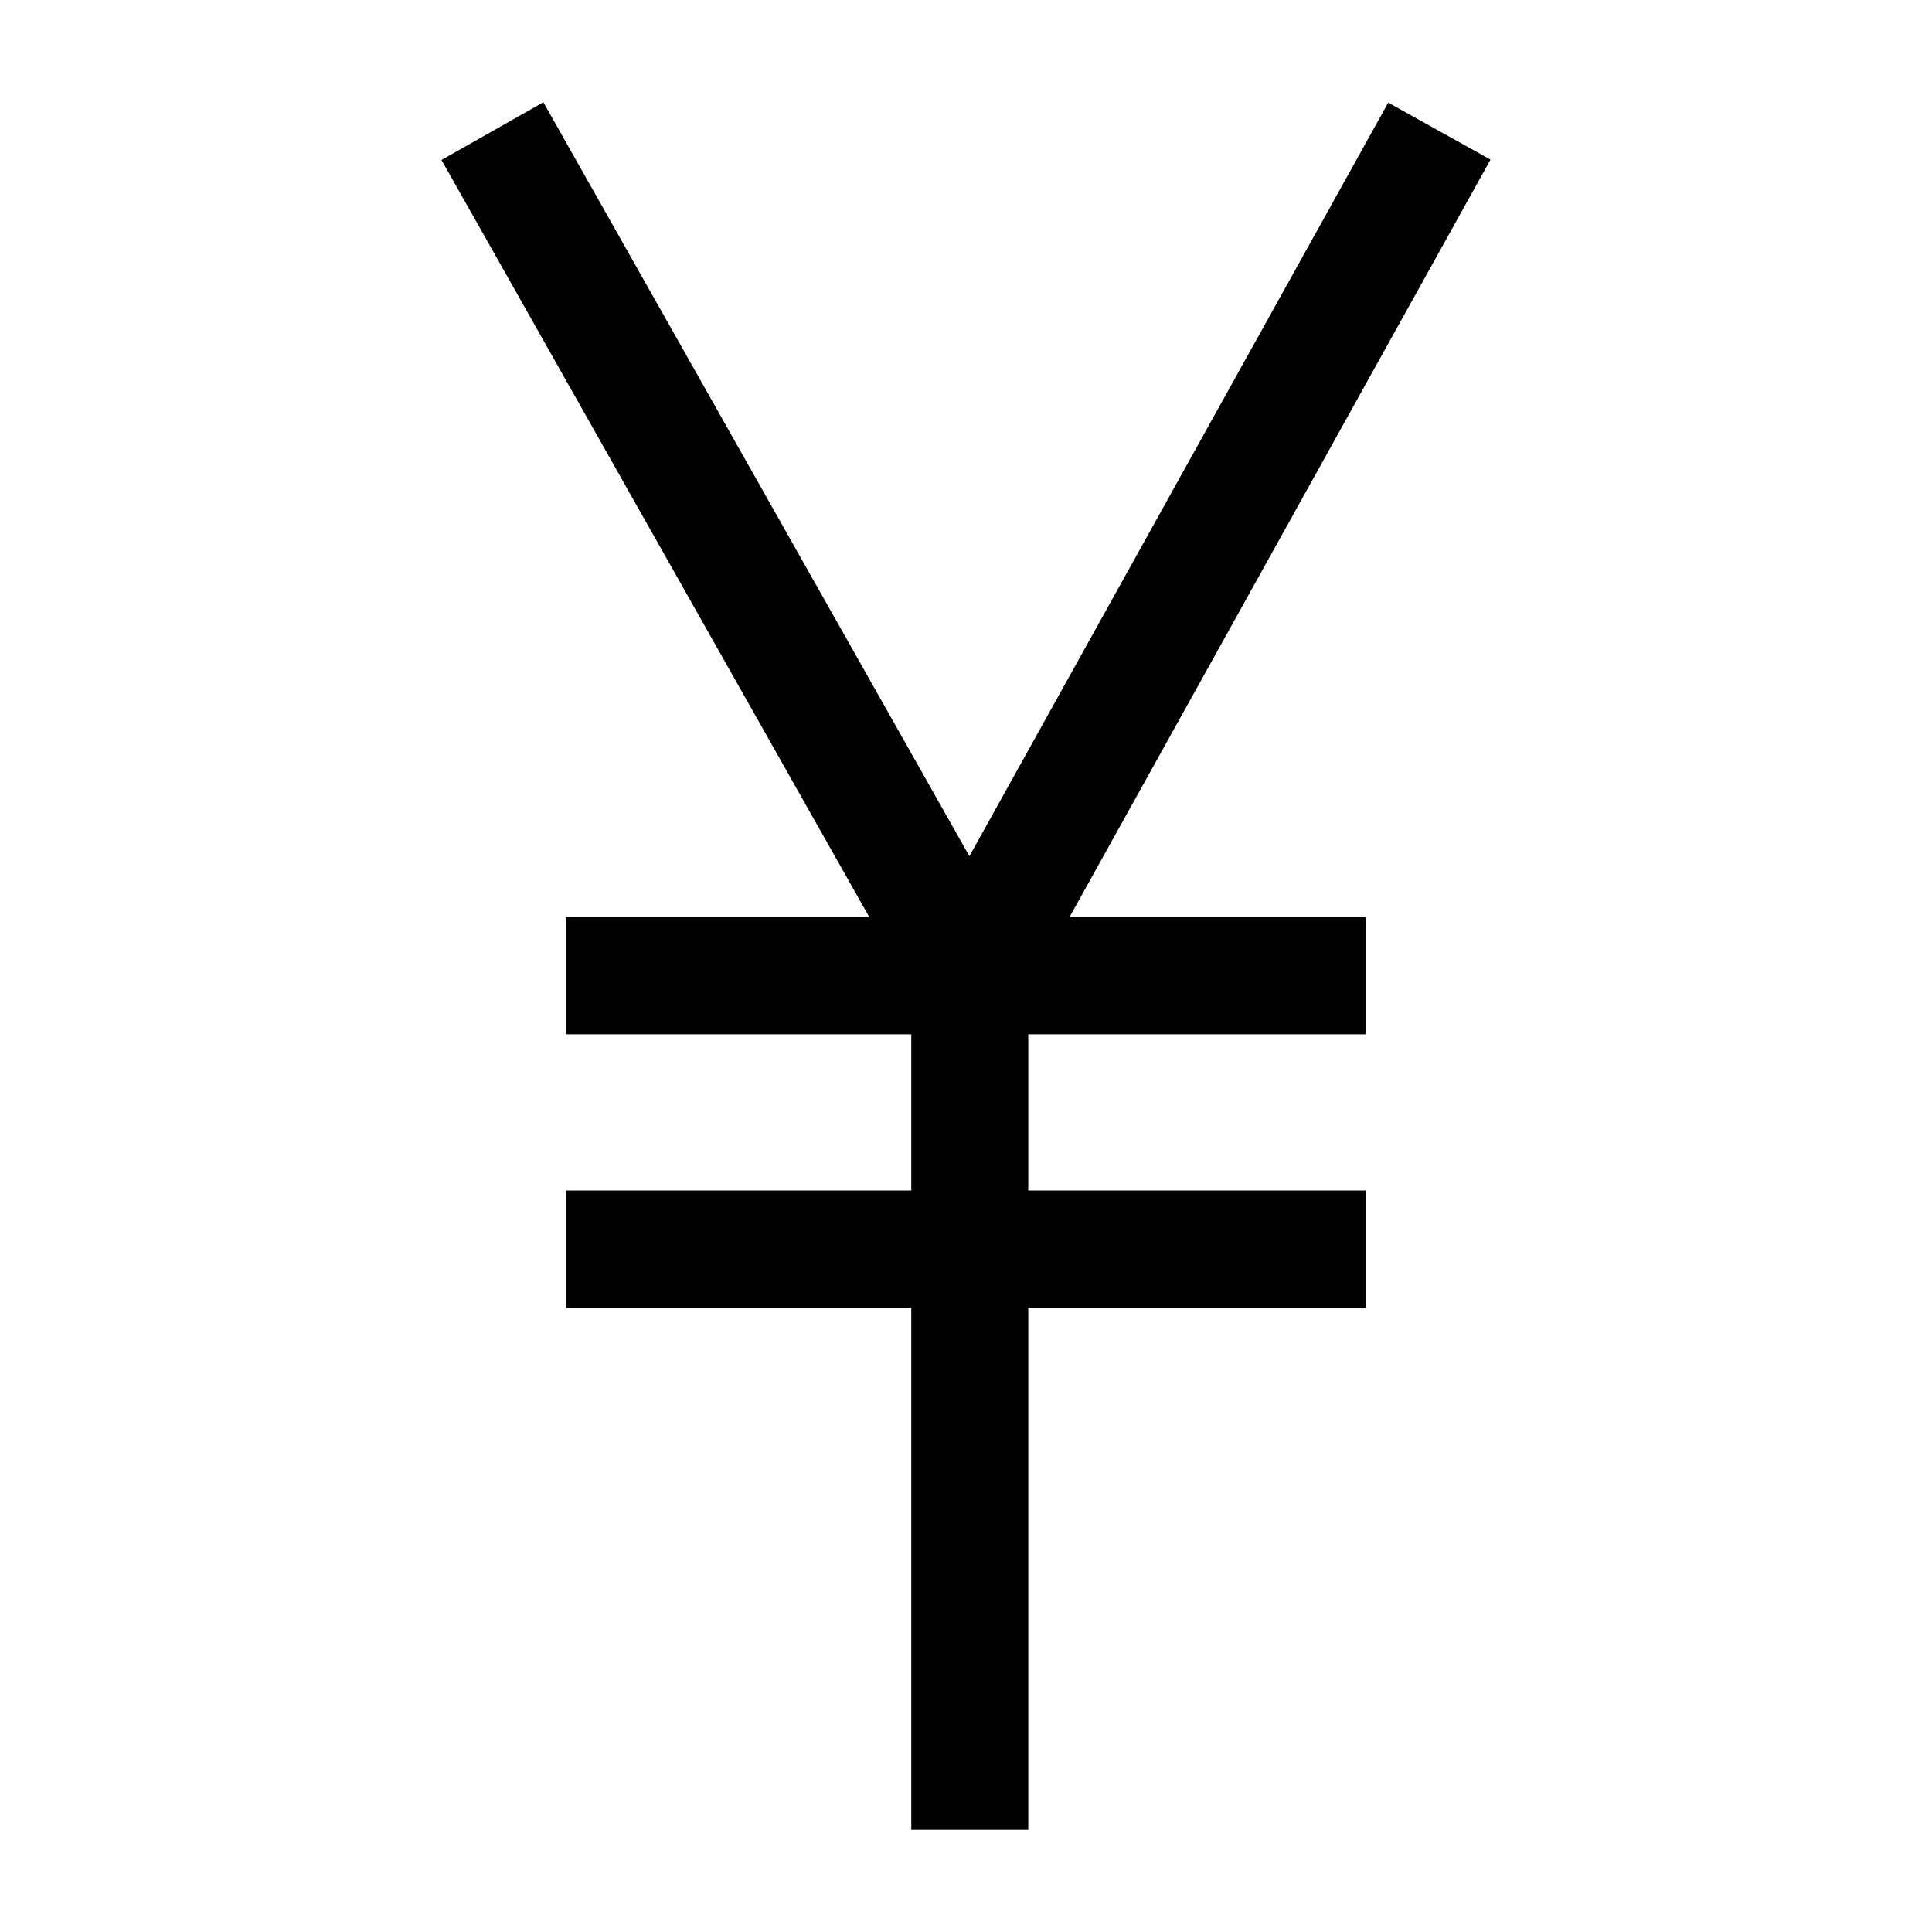 <?xml version="1.0" encoding="utf-8"?>
<!-- Generator: Adobe Illustrator 22.1.0, SVG Export Plug-In . SVG Version: 6.00 Build 0)  -->
<svg version="1.1" id="Layer_2" xmlns="http://www.w3.org/2000/svg" xmlns:xlink="http://www.w3.org/1999/xlink" x="0px" y="0px"
	 viewBox="0 0 512 512" style="enable-background:new 0 0 512 512;" xml:space="preserve">
<polygon points="395,42.3 367.9,27.2 256.9,226.9 144,27.1 117,42.4 230.4,243.1 150,243.1 150,274.1 241.5,274.1 241.5,315.5 
	150,315.5 150,346.6 241.5,346.6 241.5,484.9 272.5,484.9 272.5,346.6 362,346.6 362,315.5 272.5,315.5 272.5,274.1 362,274.1 
	362,243.1 283.4,243.1 "/>
</svg>
